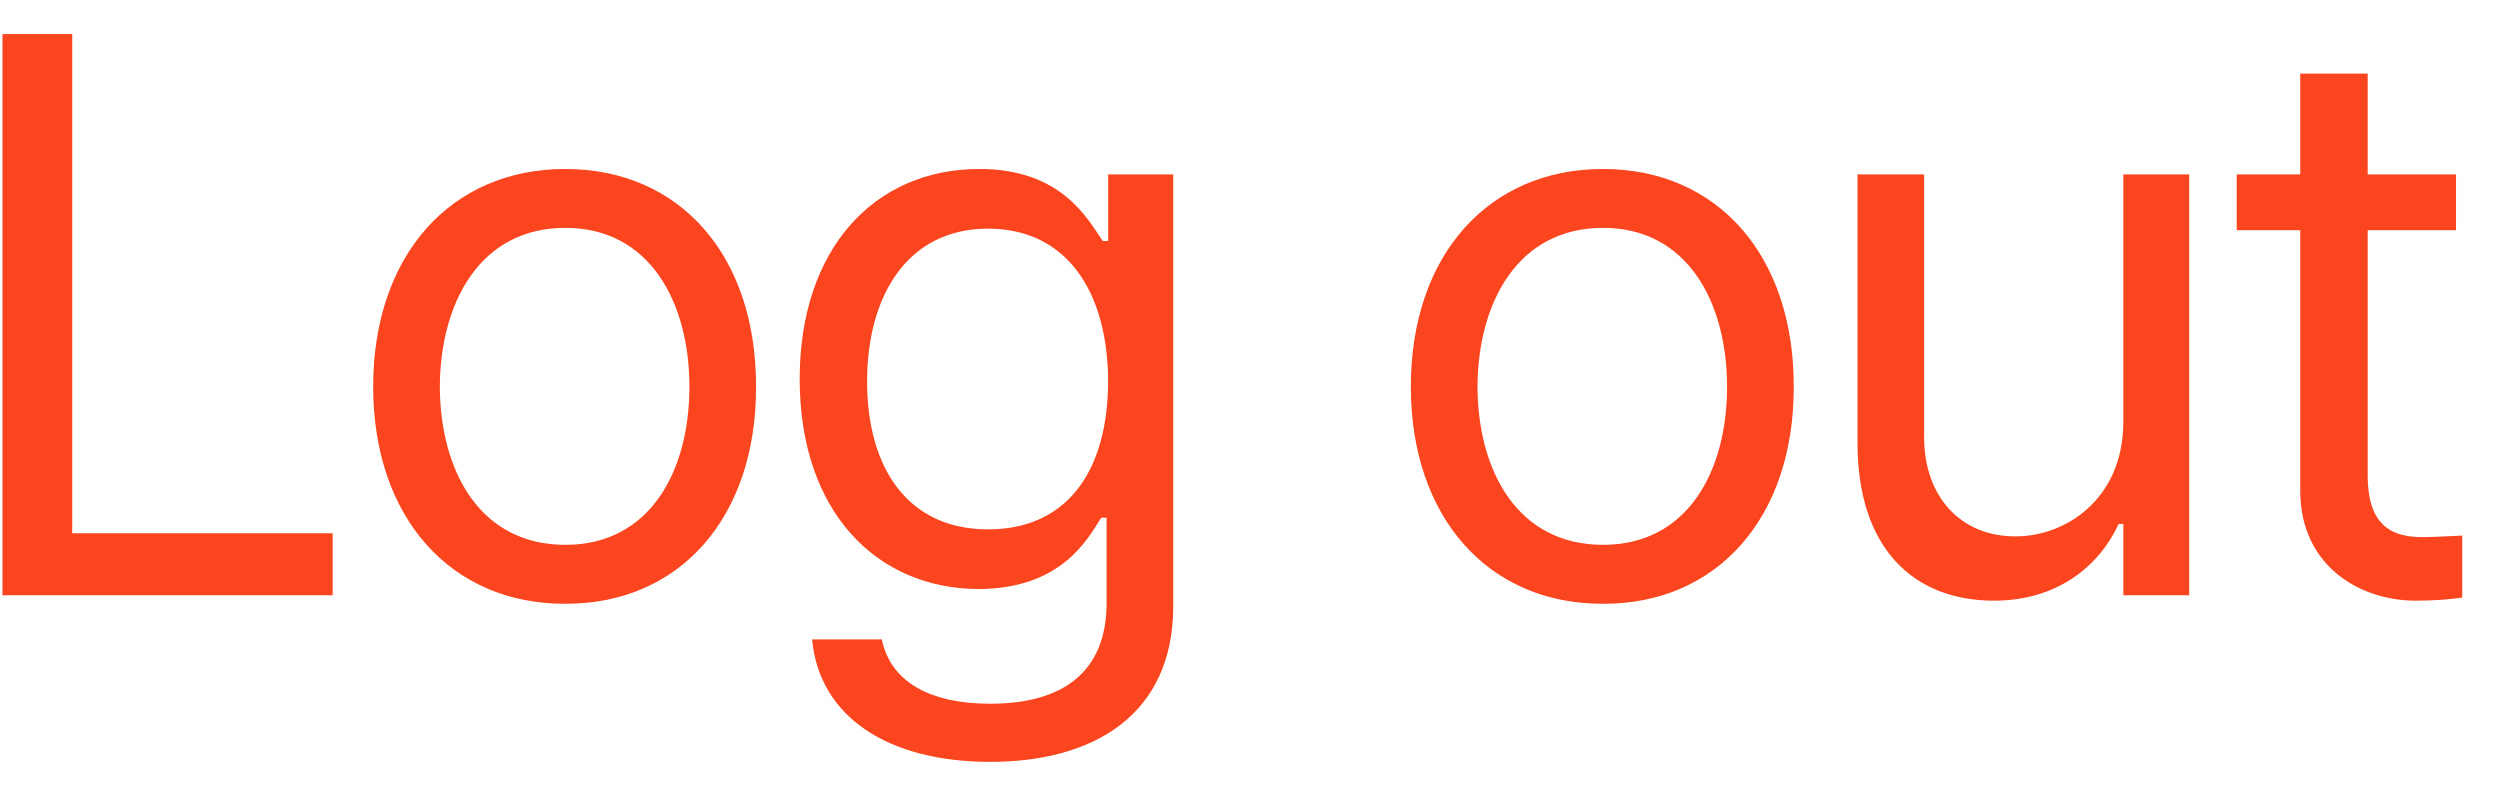 <svg width="63" height="20" viewBox="0 0 63 20" fill="none" xmlns="http://www.w3.org/2000/svg">
<path d="M0.062 15V0.859H1.82V13.438H8.383V15H0.062ZM14.248 15.215C11.357 15.225 9.404 13.037 9.404 9.746C9.404 6.436 11.357 4.258 14.248 4.258C17.128 4.258 19.062 6.436 19.052 9.746C19.062 13.037 17.128 15.225 14.248 15.215ZM11.084 9.746C11.093 11.865 12.089 13.73 14.248 13.73C16.386 13.73 17.373 11.865 17.373 9.746C17.373 7.637 16.386 5.742 14.248 5.742C12.089 5.742 11.093 7.637 11.084 9.746ZM24.956 19.199C22.388 19.199 20.65 18.076 20.464 16.113H22.222C22.447 17.197 23.452 17.734 24.956 17.734C26.773 17.734 27.886 16.943 27.886 15.195V13.047H27.749C27.388 13.633 26.714 14.834 24.663 14.844C22.085 14.834 20.152 12.891 20.152 9.551C20.152 6.289 22.017 4.258 24.683 4.258C26.743 4.258 27.407 5.508 27.788 6.074H27.925V4.395H29.566V15.293C29.556 18.027 27.544 19.199 24.956 19.199ZM21.851 9.609C21.851 11.807 22.886 13.34 24.898 13.34C26.841 13.34 27.915 11.943 27.925 9.609C27.915 7.334 26.87 5.762 24.898 5.762C22.857 5.762 21.851 7.471 21.851 9.609ZM40.397 15.215C37.506 15.225 35.553 13.037 35.553 9.746C35.553 6.436 37.506 4.258 40.397 4.258C43.278 4.258 45.211 6.436 45.202 9.746C45.211 13.037 43.278 15.225 40.397 15.215ZM37.233 9.746C37.243 11.865 38.239 13.73 40.397 13.73C42.535 13.73 43.522 11.865 43.522 9.746C43.522 7.637 42.535 5.742 40.397 5.742C38.239 5.742 37.243 7.637 37.233 9.746ZM53.508 10.645V4.395H55.168V15H53.508V13.203H53.391C52.893 14.277 51.838 15.137 50.246 15.137C48.234 15.137 46.799 13.828 46.809 11.133V4.395H48.488V11.016C48.488 12.539 49.435 13.525 50.793 13.516C51.994 13.525 53.498 12.627 53.508 10.645ZM61.892 4.395V5.801H59.666V11.953C59.656 13.31 60.34 13.535 61.052 13.535C61.355 13.535 61.804 13.506 62.048 13.496V15.059C61.785 15.098 61.375 15.137 60.877 15.137C59.461 15.137 57.976 14.258 57.966 12.383V5.801H56.365V4.395H57.966V1.855H59.666V4.395H61.892Z" fill="#FA451E"/>
</svg>

